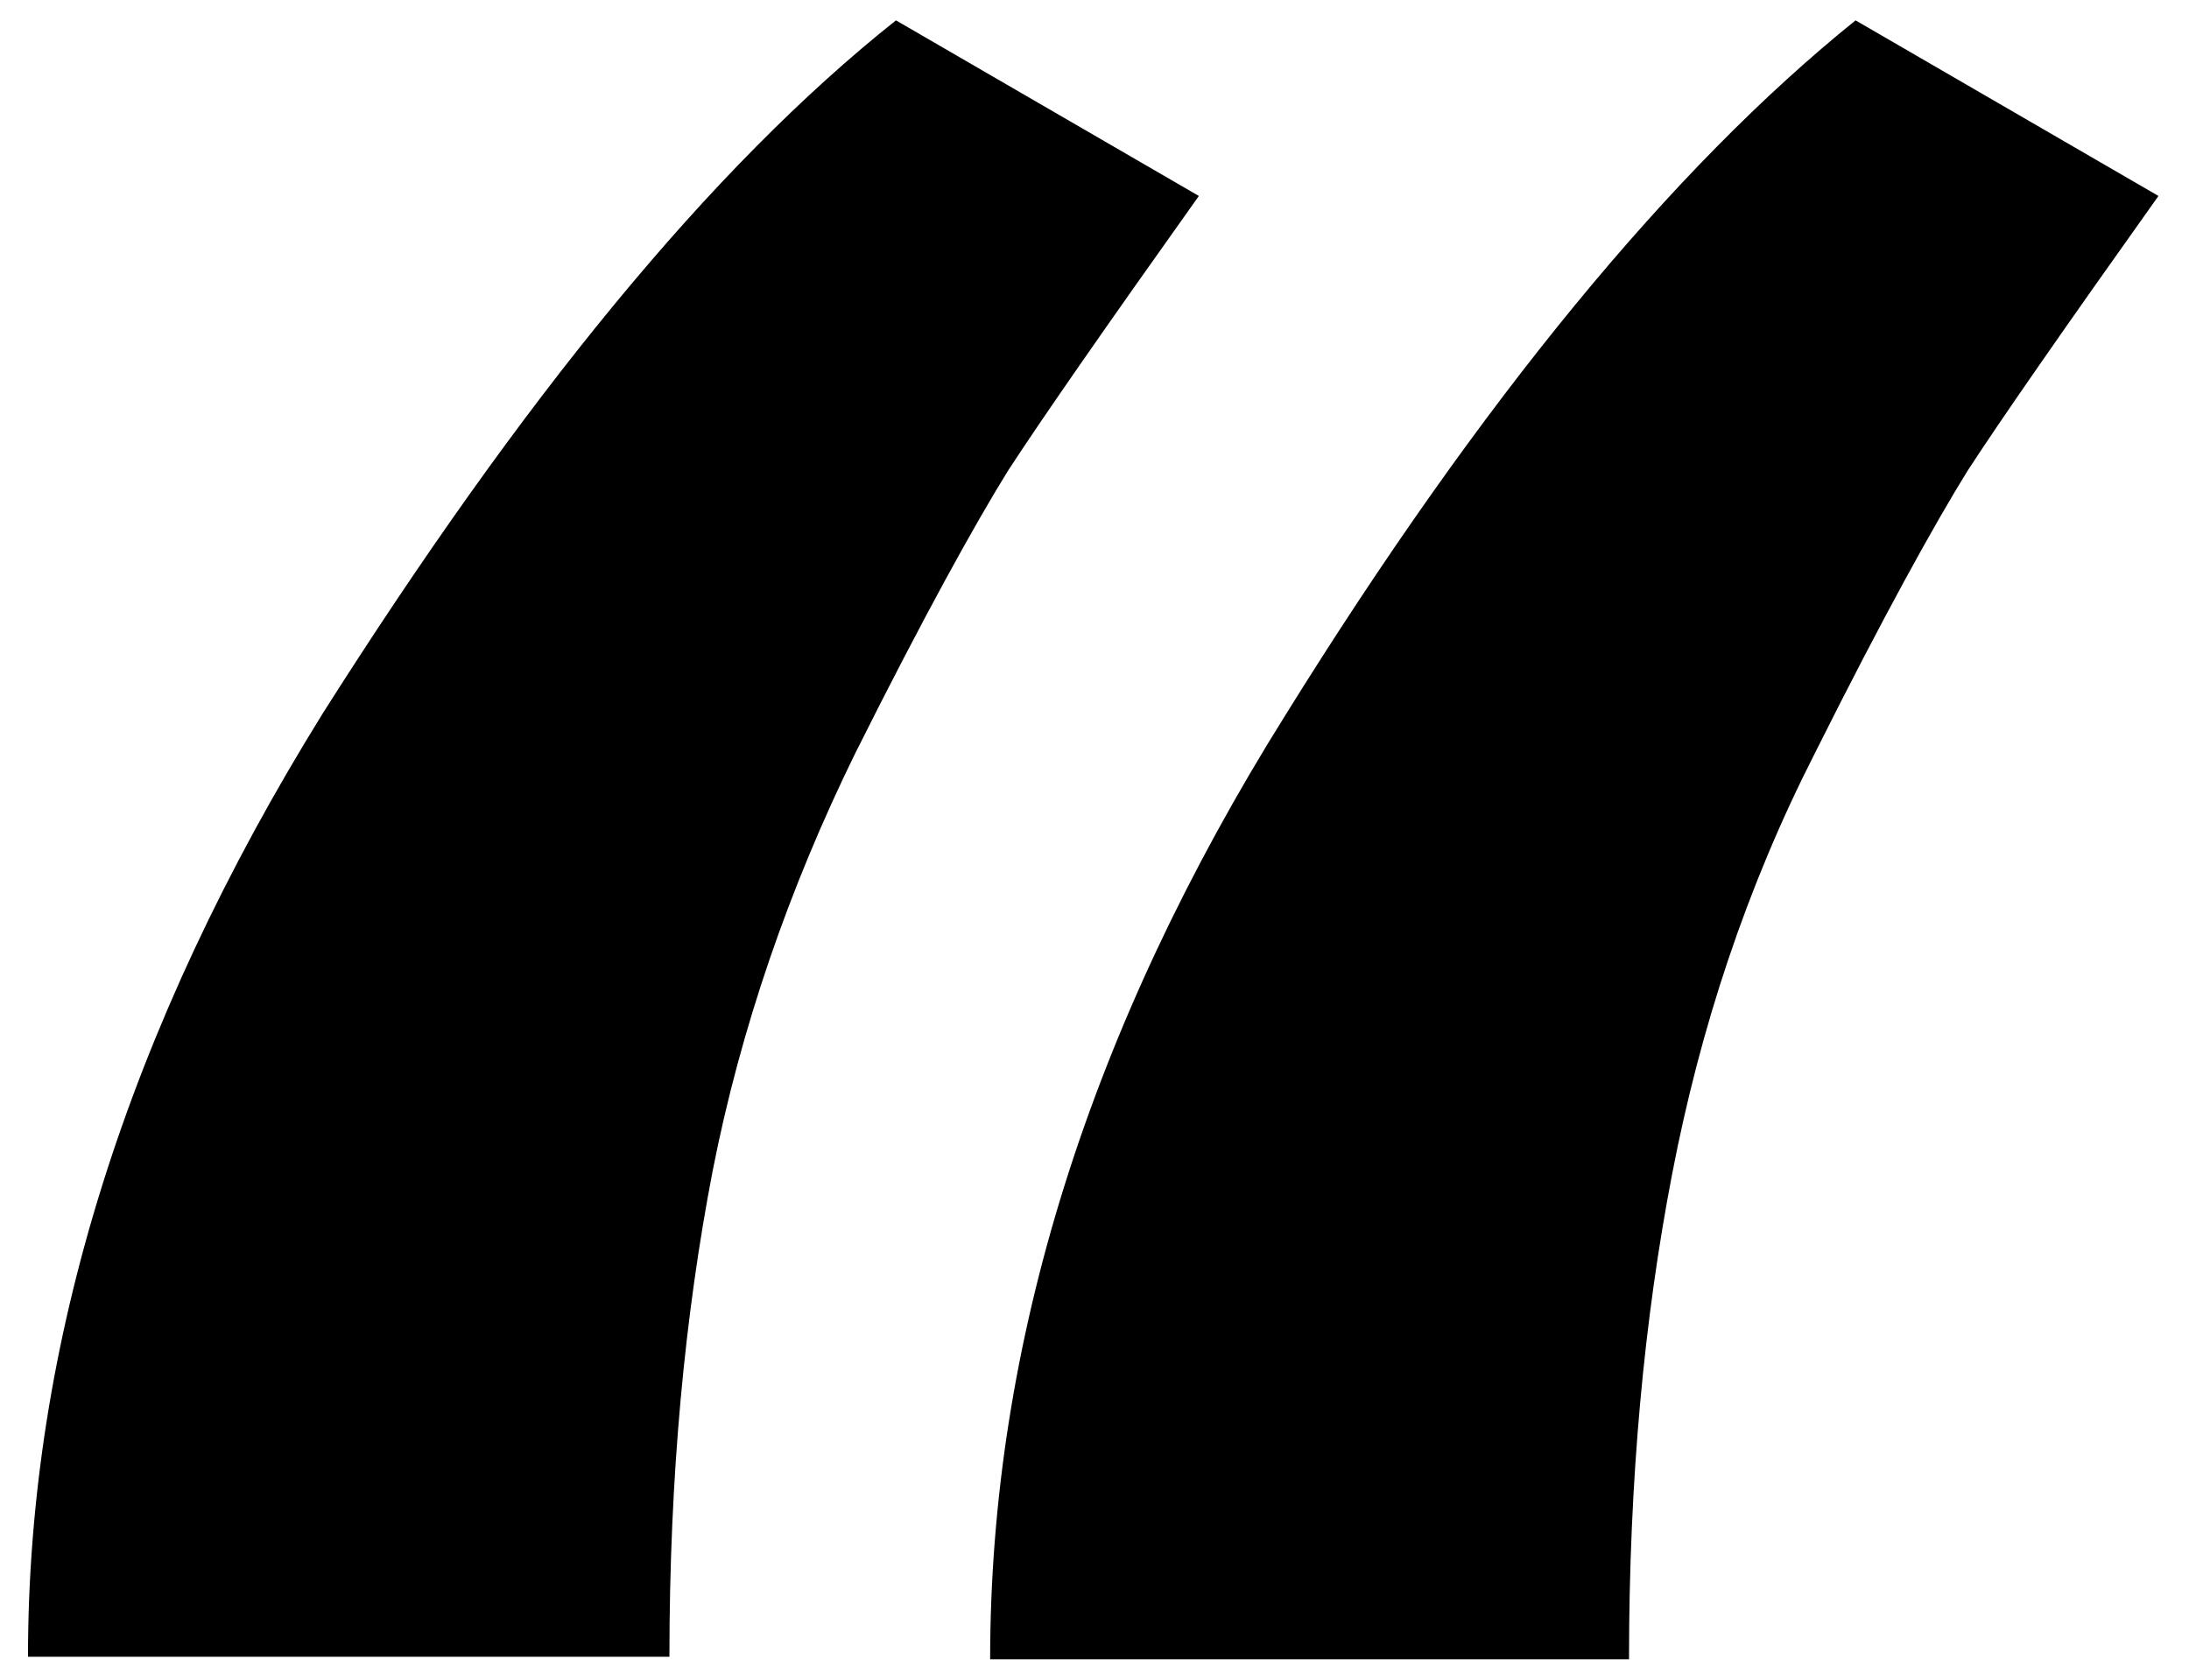 <svg xmlns="http://www.w3.org/2000/svg" viewBox="0 0 86 66"><path d="M35.2.8l11.9 6.9c-3.7 5.2-6.2 8.8-7.5 10.8-1.3 2.1-3.3 5.7-6 11.1C31 34.9 29.1 40.4 28 46c-1.1 5.7-1.7 12-1.7 19.1H1.1C1.1 52.8 5 40.4 12.7 28 20.5 15.7 27.9 6.6 35.2.8zm37.7 0l11.9 6.9c-3.7 5.2-6.2 8.8-7.5 10.8-1.3 2.1-3.3 5.7-6 11.1-2.7 5.3-4.5 10.8-5.6 16.5-1.1 5.7-1.7 12-1.7 19.1H38.9c0-12.4 3.9-24.8 11.6-37.1C58.2 15.7 65.7 6.6 72.9.8z"/></svg>
